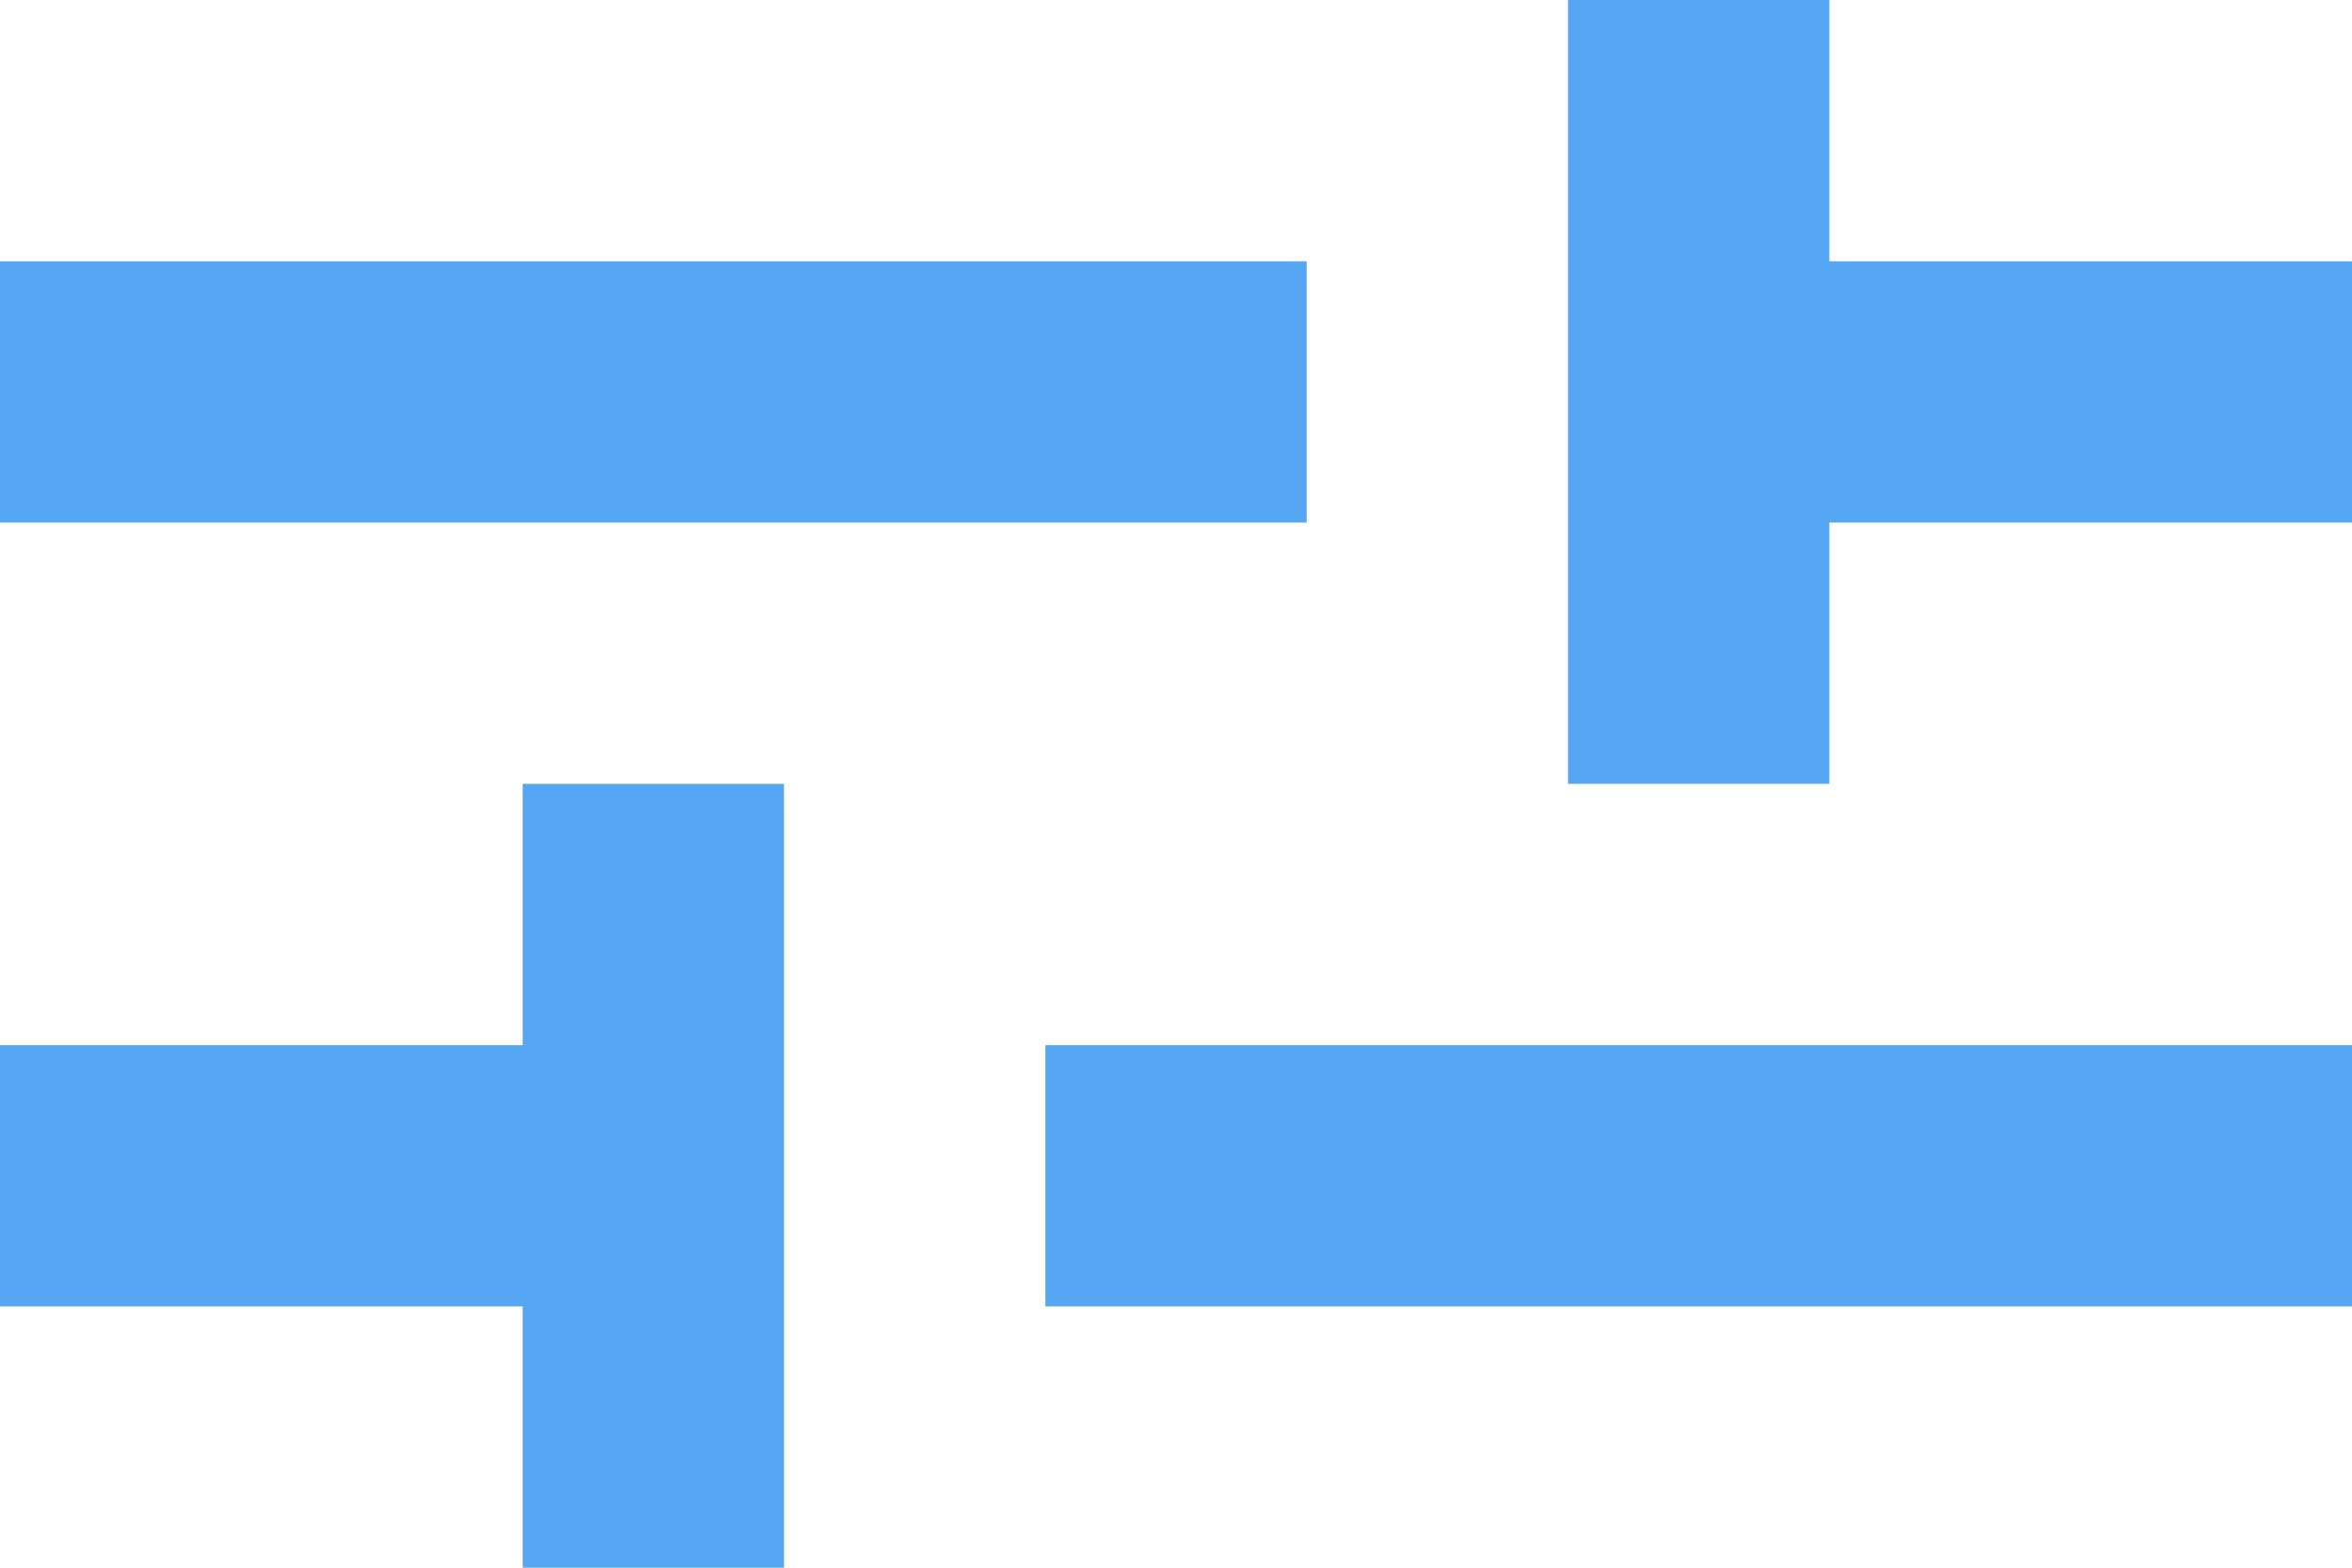 <?xml version="1.0" encoding="UTF-8" standalone="no"?>
<svg width="18px" height="12px" viewBox="0 0 18 12" version="1.1" xmlns="http://www.w3.org/2000/svg" xmlns:xlink="http://www.w3.org/1999/xlink">
    <!-- Generator: Sketch 41.2 (35397) - http://www.bohemiancoding.com/sketch -->
    <title>filtler</title>
    <desc>Created with Sketch.</desc>
    <defs></defs>
    <g id="Page-1" stroke="none" stroke-width="1" fill="none" fill-rule="evenodd">
        <g id="What's-new" transform="translate(-874, -255)" fill="#56A7F3">
            <g id="Customize" transform="translate(433, 238)">
                <g id="Group-2" transform="translate(293, 11)">
                    <g id="ic/fitler" transform="translate(145, 0)">
                        <g id="ic/tune" transform="translate(3, 6)">
                            <path d="M0,2 L0,4 L10,4 L10,2 L0,2 L0,2 Z M4,6 L4,8 L0,8 L0,10 L4,10 L4,12 L6,12 L6,6 L4,6 L4,6 Z M18,10 L18,8 L8,8 L8,10 L18,10 L18,10 Z M12,6 L14,6 L14,4 L18,4 L18,2 L14,2 L14,0 L12,0 L12,6 L12,6 Z" id="Fill-2"></path>
                        </g>
                    </g>
                </g>
            </g>
        </g>
    </g>
</svg>